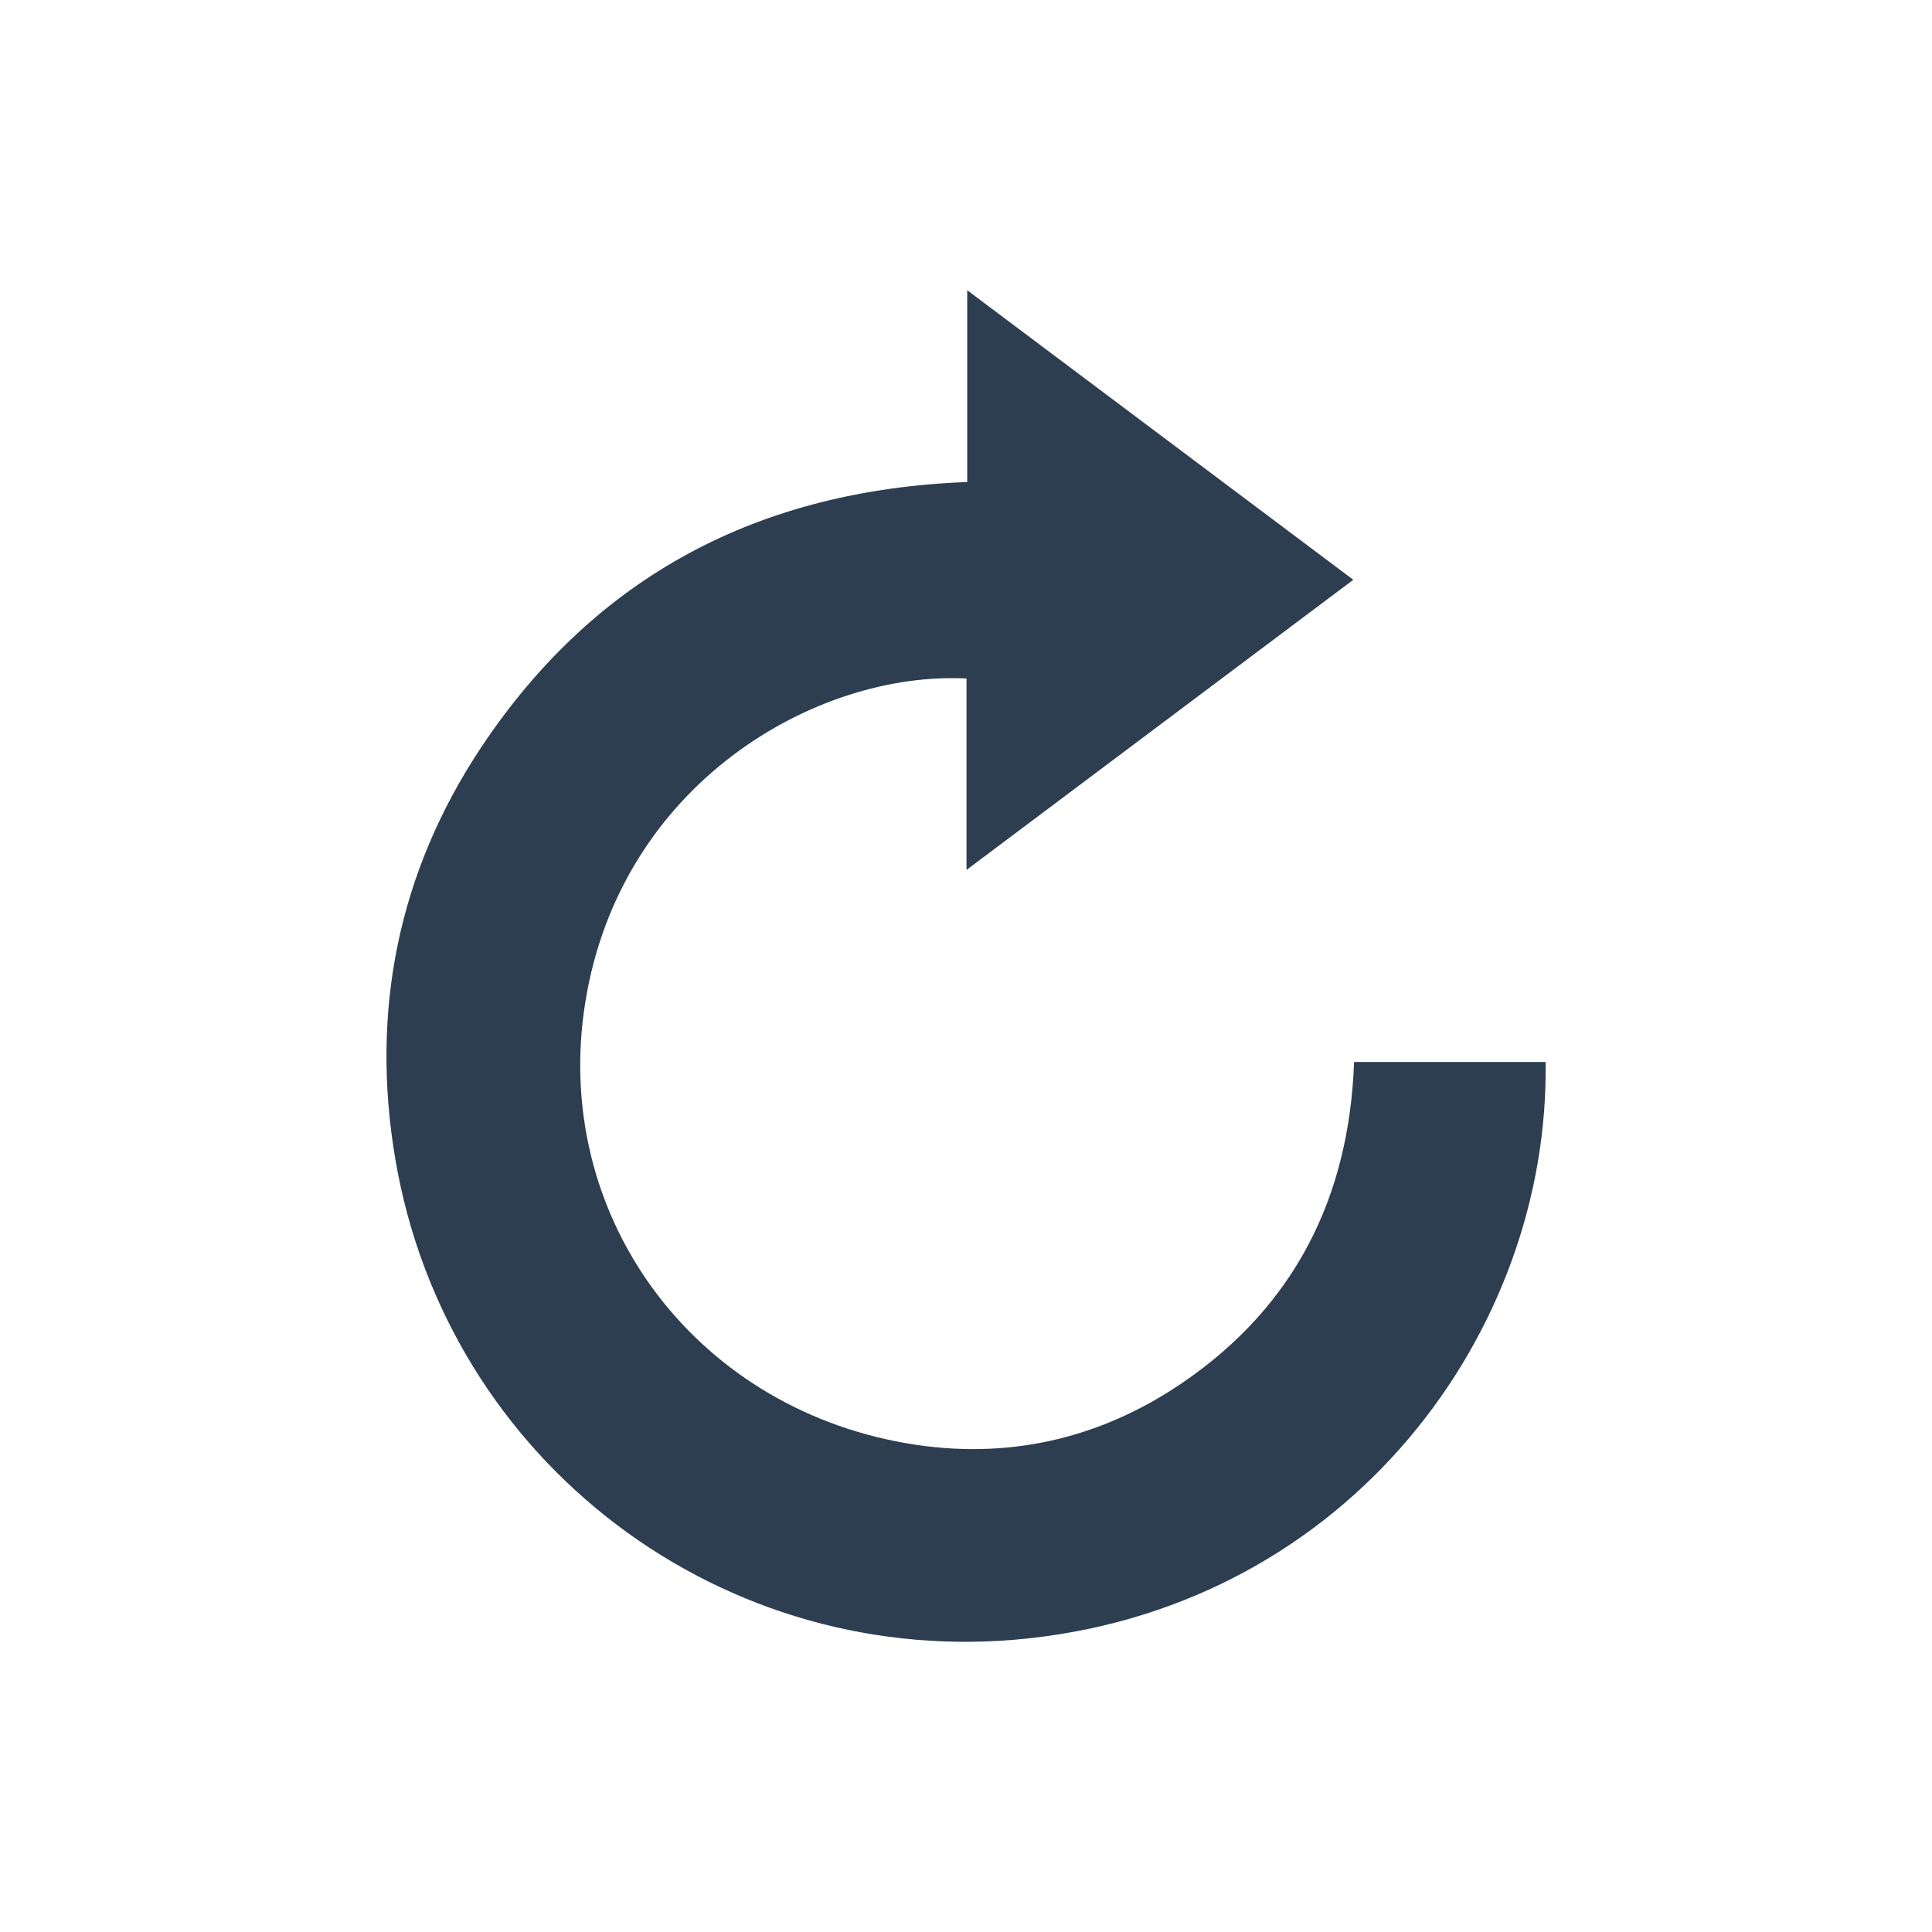 <?xml version="1.0" encoding="utf-8"?>
<!-- Generator: Adobe Illustrator 16.0.0, SVG Export Plug-In . SVG Version: 6.00 Build 0)  -->
<!DOCTYPE svg PUBLIC "-//W3C//DTD SVG 1.1//EN" "http://www.w3.org/Graphics/SVG/1.1/DTD/svg11.dtd">
<svg version="1.1" id="Layer_1" xmlns="http://www.w3.org/2000/svg" xmlns:xlink="http://www.w3.org/1999/xlink" x="0px" y="0px"
	 width="30px" height="30px" viewBox="0 0 30 30" enable-background="new 0 0 30 30" xml:space="preserve">
<g>
	<defs>
		<path id="SVGID_1_" d="M24,16.49h-2.974c-0.075,2.098-0.92,3.785-2.652,4.973c-1.295,0.887-2.745,1.215-4.293,0.949
			c-3.34-0.573-5.523-3.565-4.992-6.852c0.547-3.396,3.585-5.144,5.919-5.024v2.972c2.031-1.523,4.009-3.007,6.006-4.505
			c-2-1.5-3.974-2.981-5.995-4.496v2.978c-3.224,0.121-5.771,1.45-7.549,4.122c-1.288,1.94-1.72,4.097-1.332,6.389
			c0.799,4.713,5.1,7.961,9.84,7.444C20.952,24.898,24.064,20.678,24,16.49"/>
	</defs>
	<use xlink:href="#SVGID_1_"  overflow="visible" fill-rule="evenodd" clip-rule="evenodd" fill="#2C3E50"/>
	<clipPath id="SVGID_2_">
		<use xlink:href="#SVGID_1_"  overflow="visible"/>
	</clipPath>
</g>
</svg>
